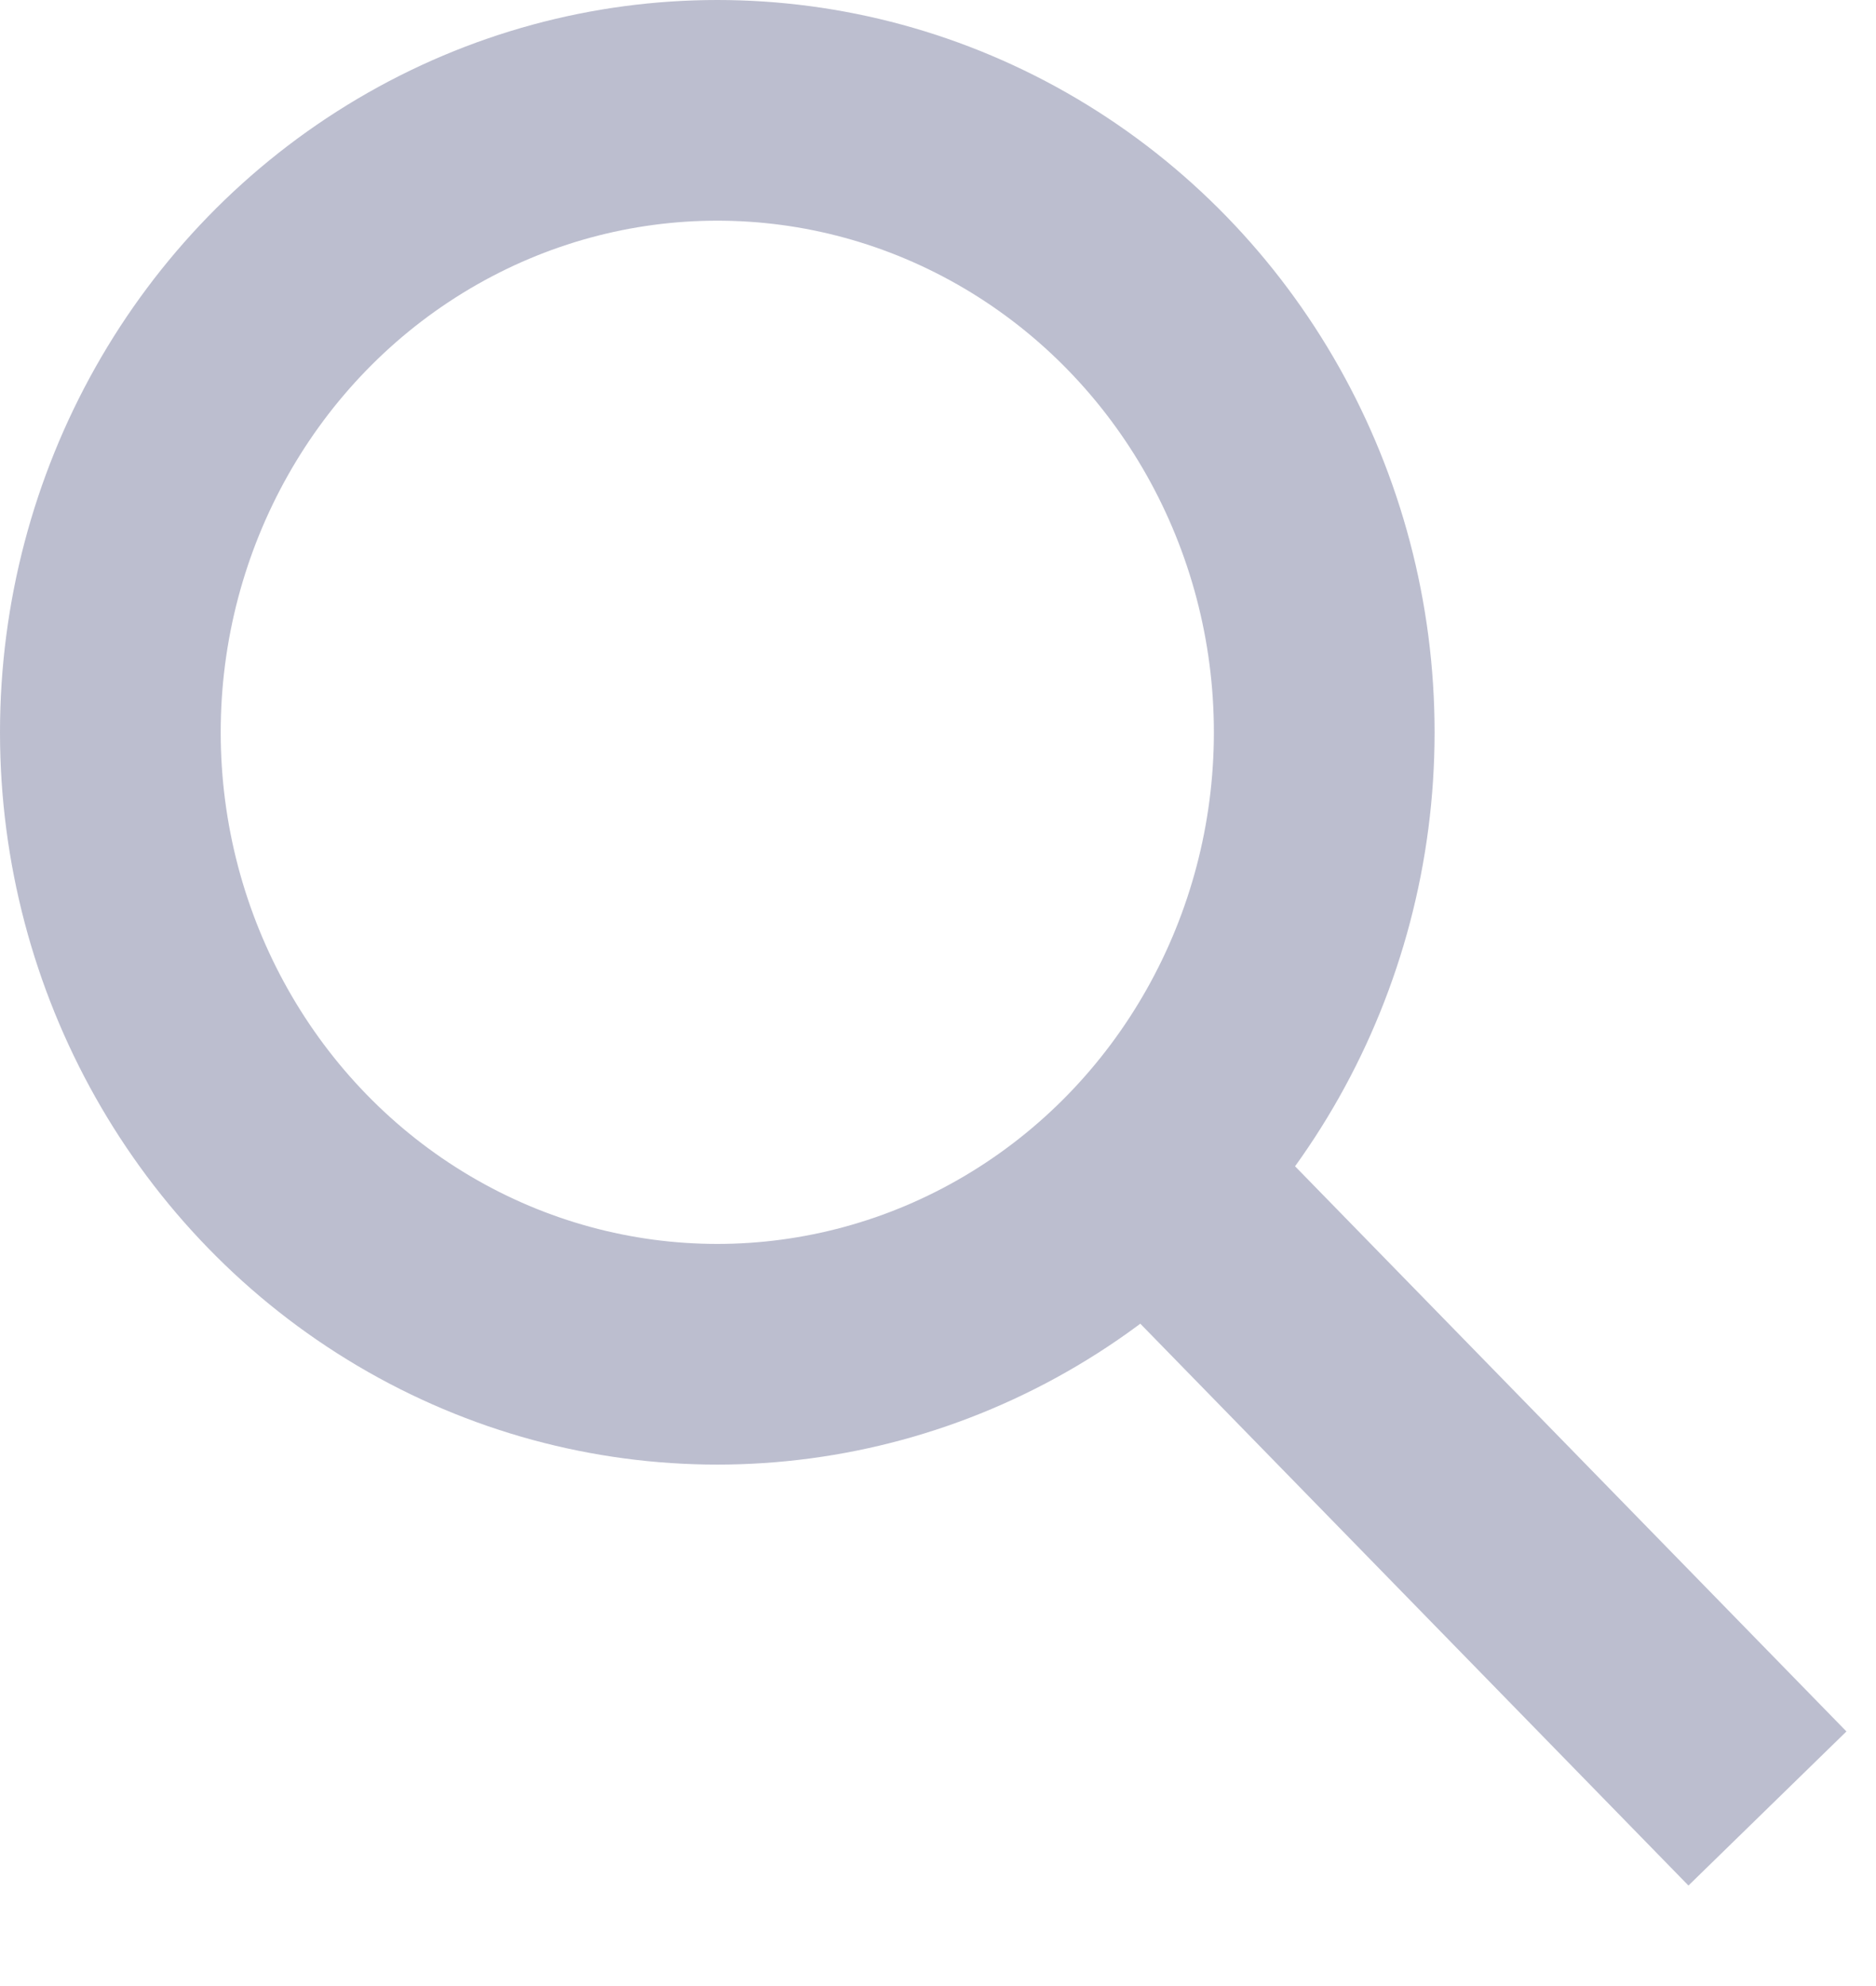 <svg width="17" height="18" viewBox="0 0 17 18" fill="none" xmlns="http://www.w3.org/2000/svg">
<g opacity="0.3">
<ellipse cx="6.5" cy="6.637" rx="5.5" ry="5.637" stroke="#1E255E" stroke-width="2"/>
<path d="M11.5 11.761L15.318 15.675" stroke="#1E255E" stroke-width="2" stroke-linecap="square"/>
</g>
</svg>
